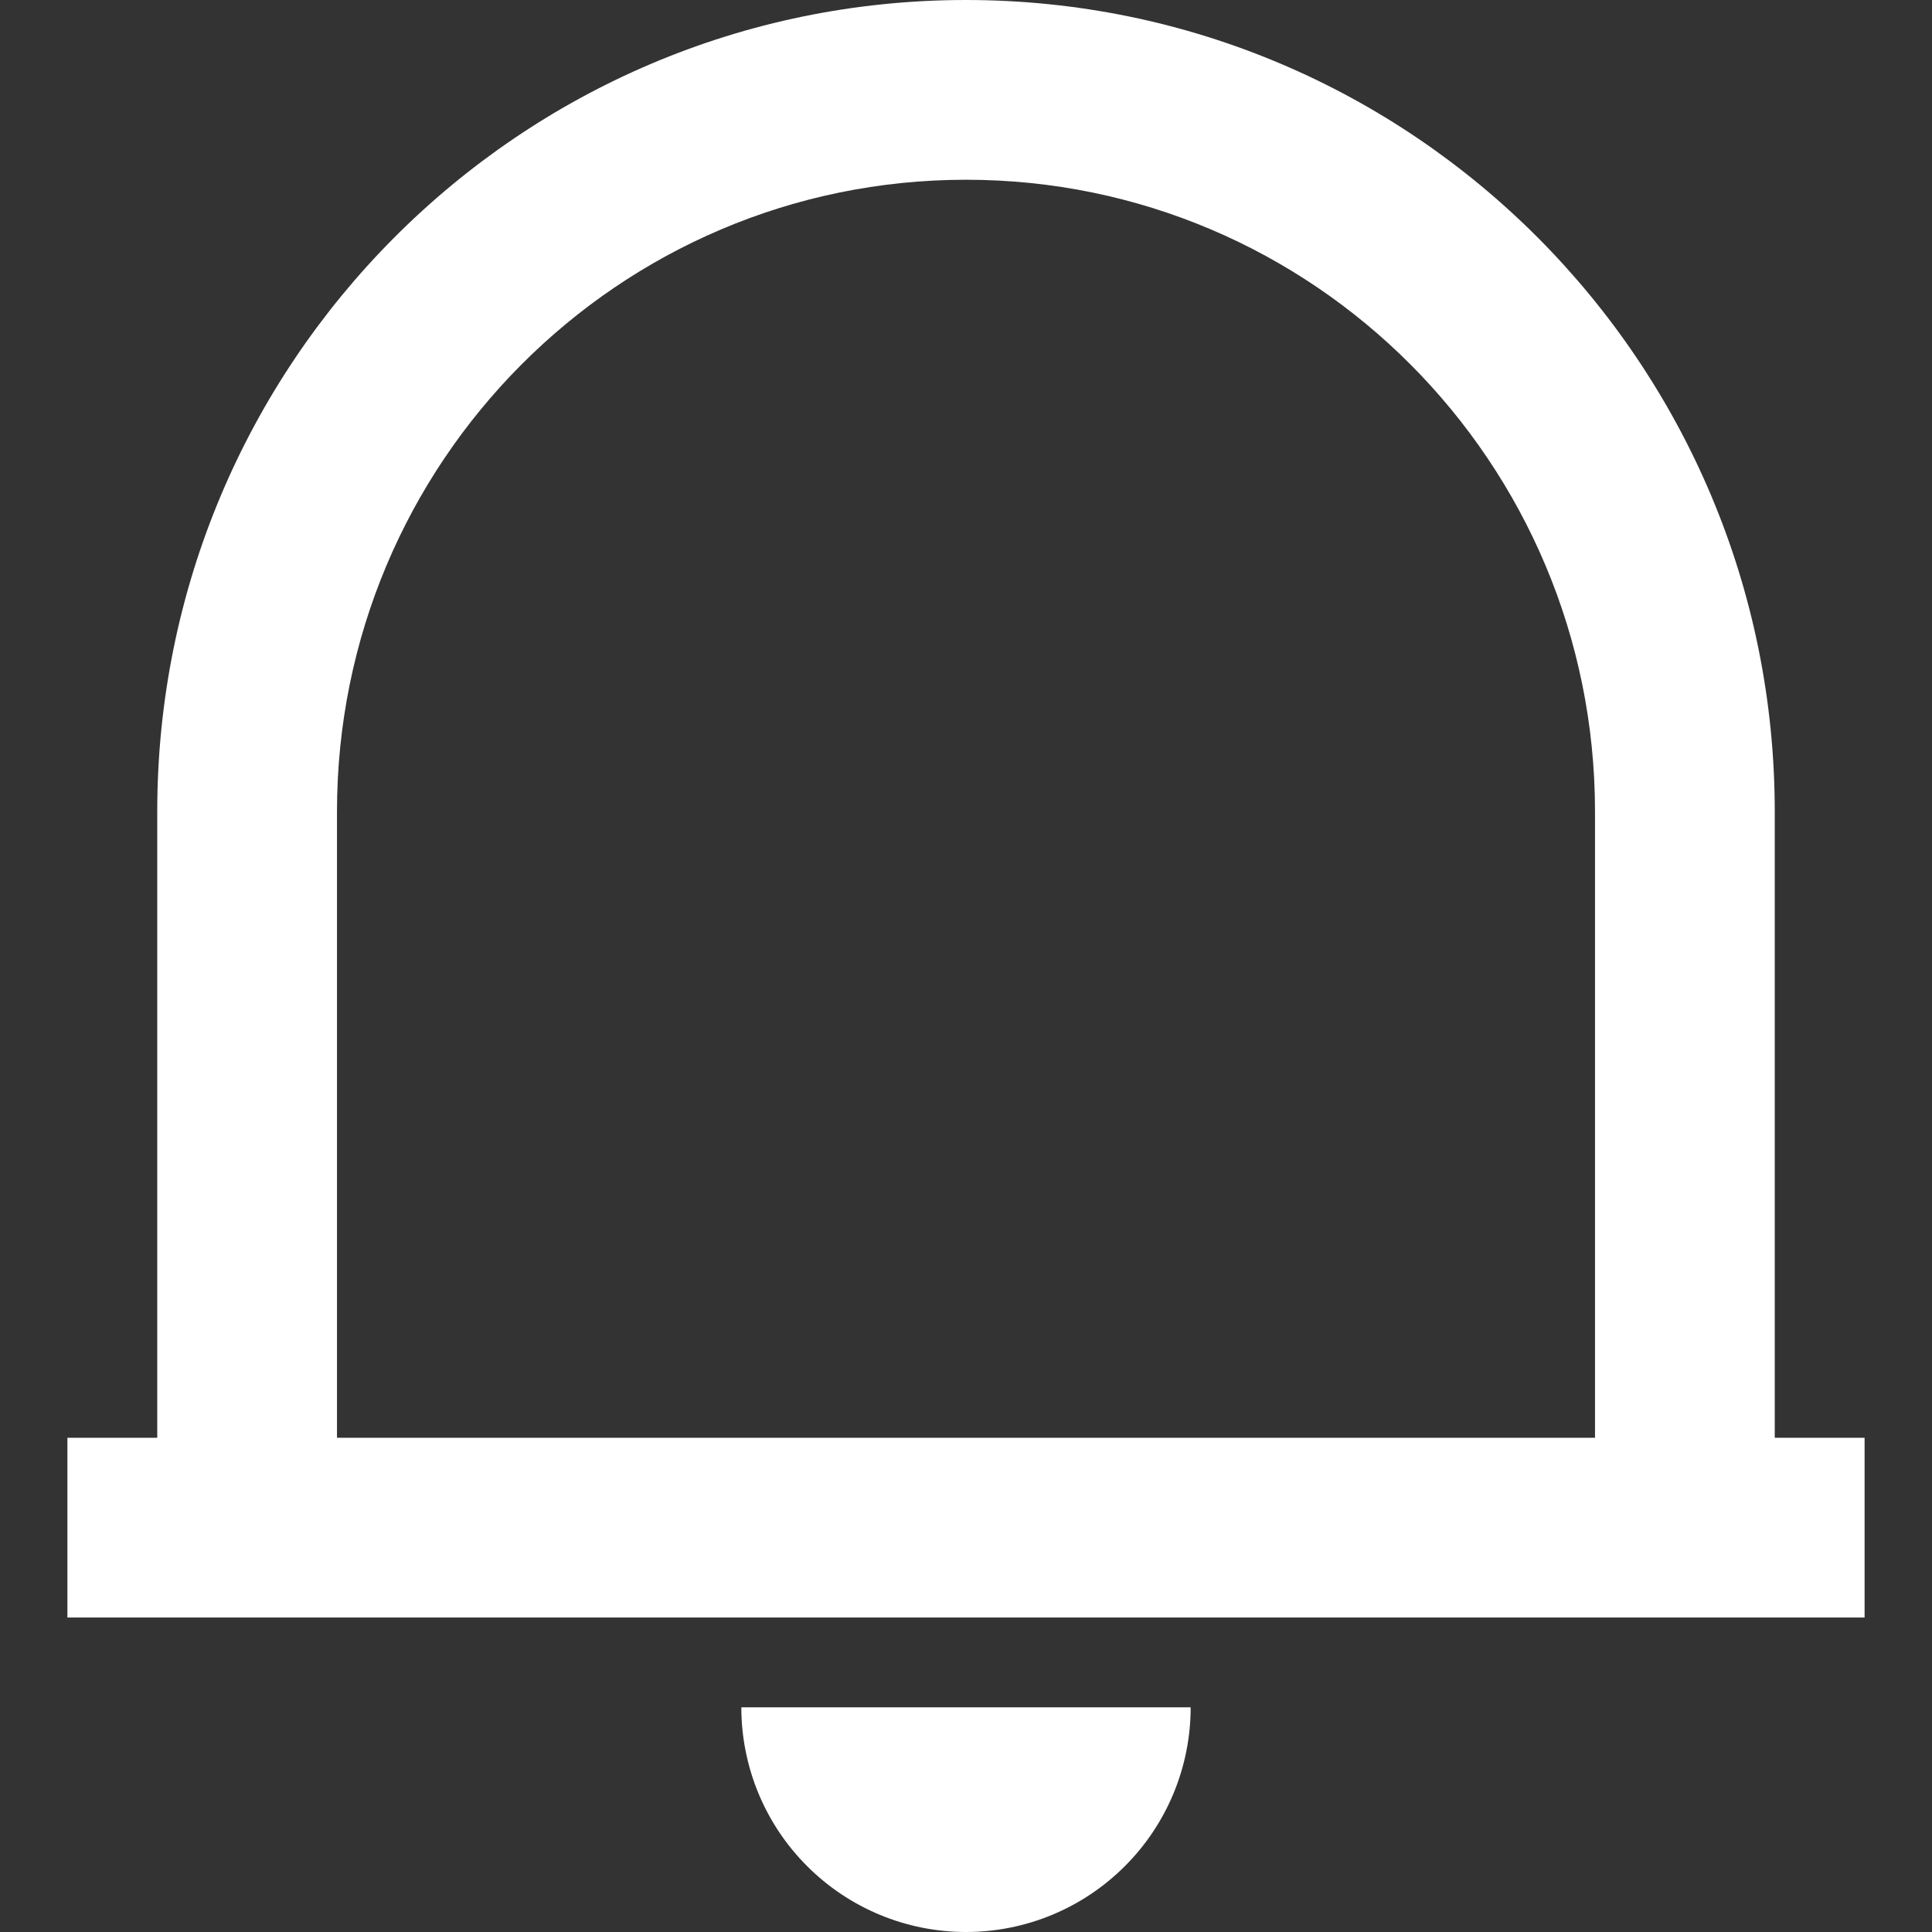 <svg width="28" height="28" viewBox="0 0 28 28" fill="none" xmlns="http://www.w3.org/2000/svg">
<rect x="0" y="0" width="28" height="28" fill="#333333" stroke="none"/>
<path d="M27.023 23.442H0.977V20.837H2.279V11.761C2.279 5.265 7.527 0 14 0C20.473 0 25.721 5.265 25.721 11.761V20.837H27.023V23.442ZM4.884 20.837H23.116V11.761C23.116 6.704 19.035 2.605 14 2.605C8.965 2.605 4.884 6.704 4.884 11.761V20.837ZM10.744 24.744H17.256C17.256 25.608 16.913 26.436 16.302 27.046C15.692 27.657 14.864 28 14 28C13.137 28 12.308 27.657 11.698 27.046C11.087 26.436 10.744 25.608 10.744 24.744Z" fill="white"/>
</svg>
